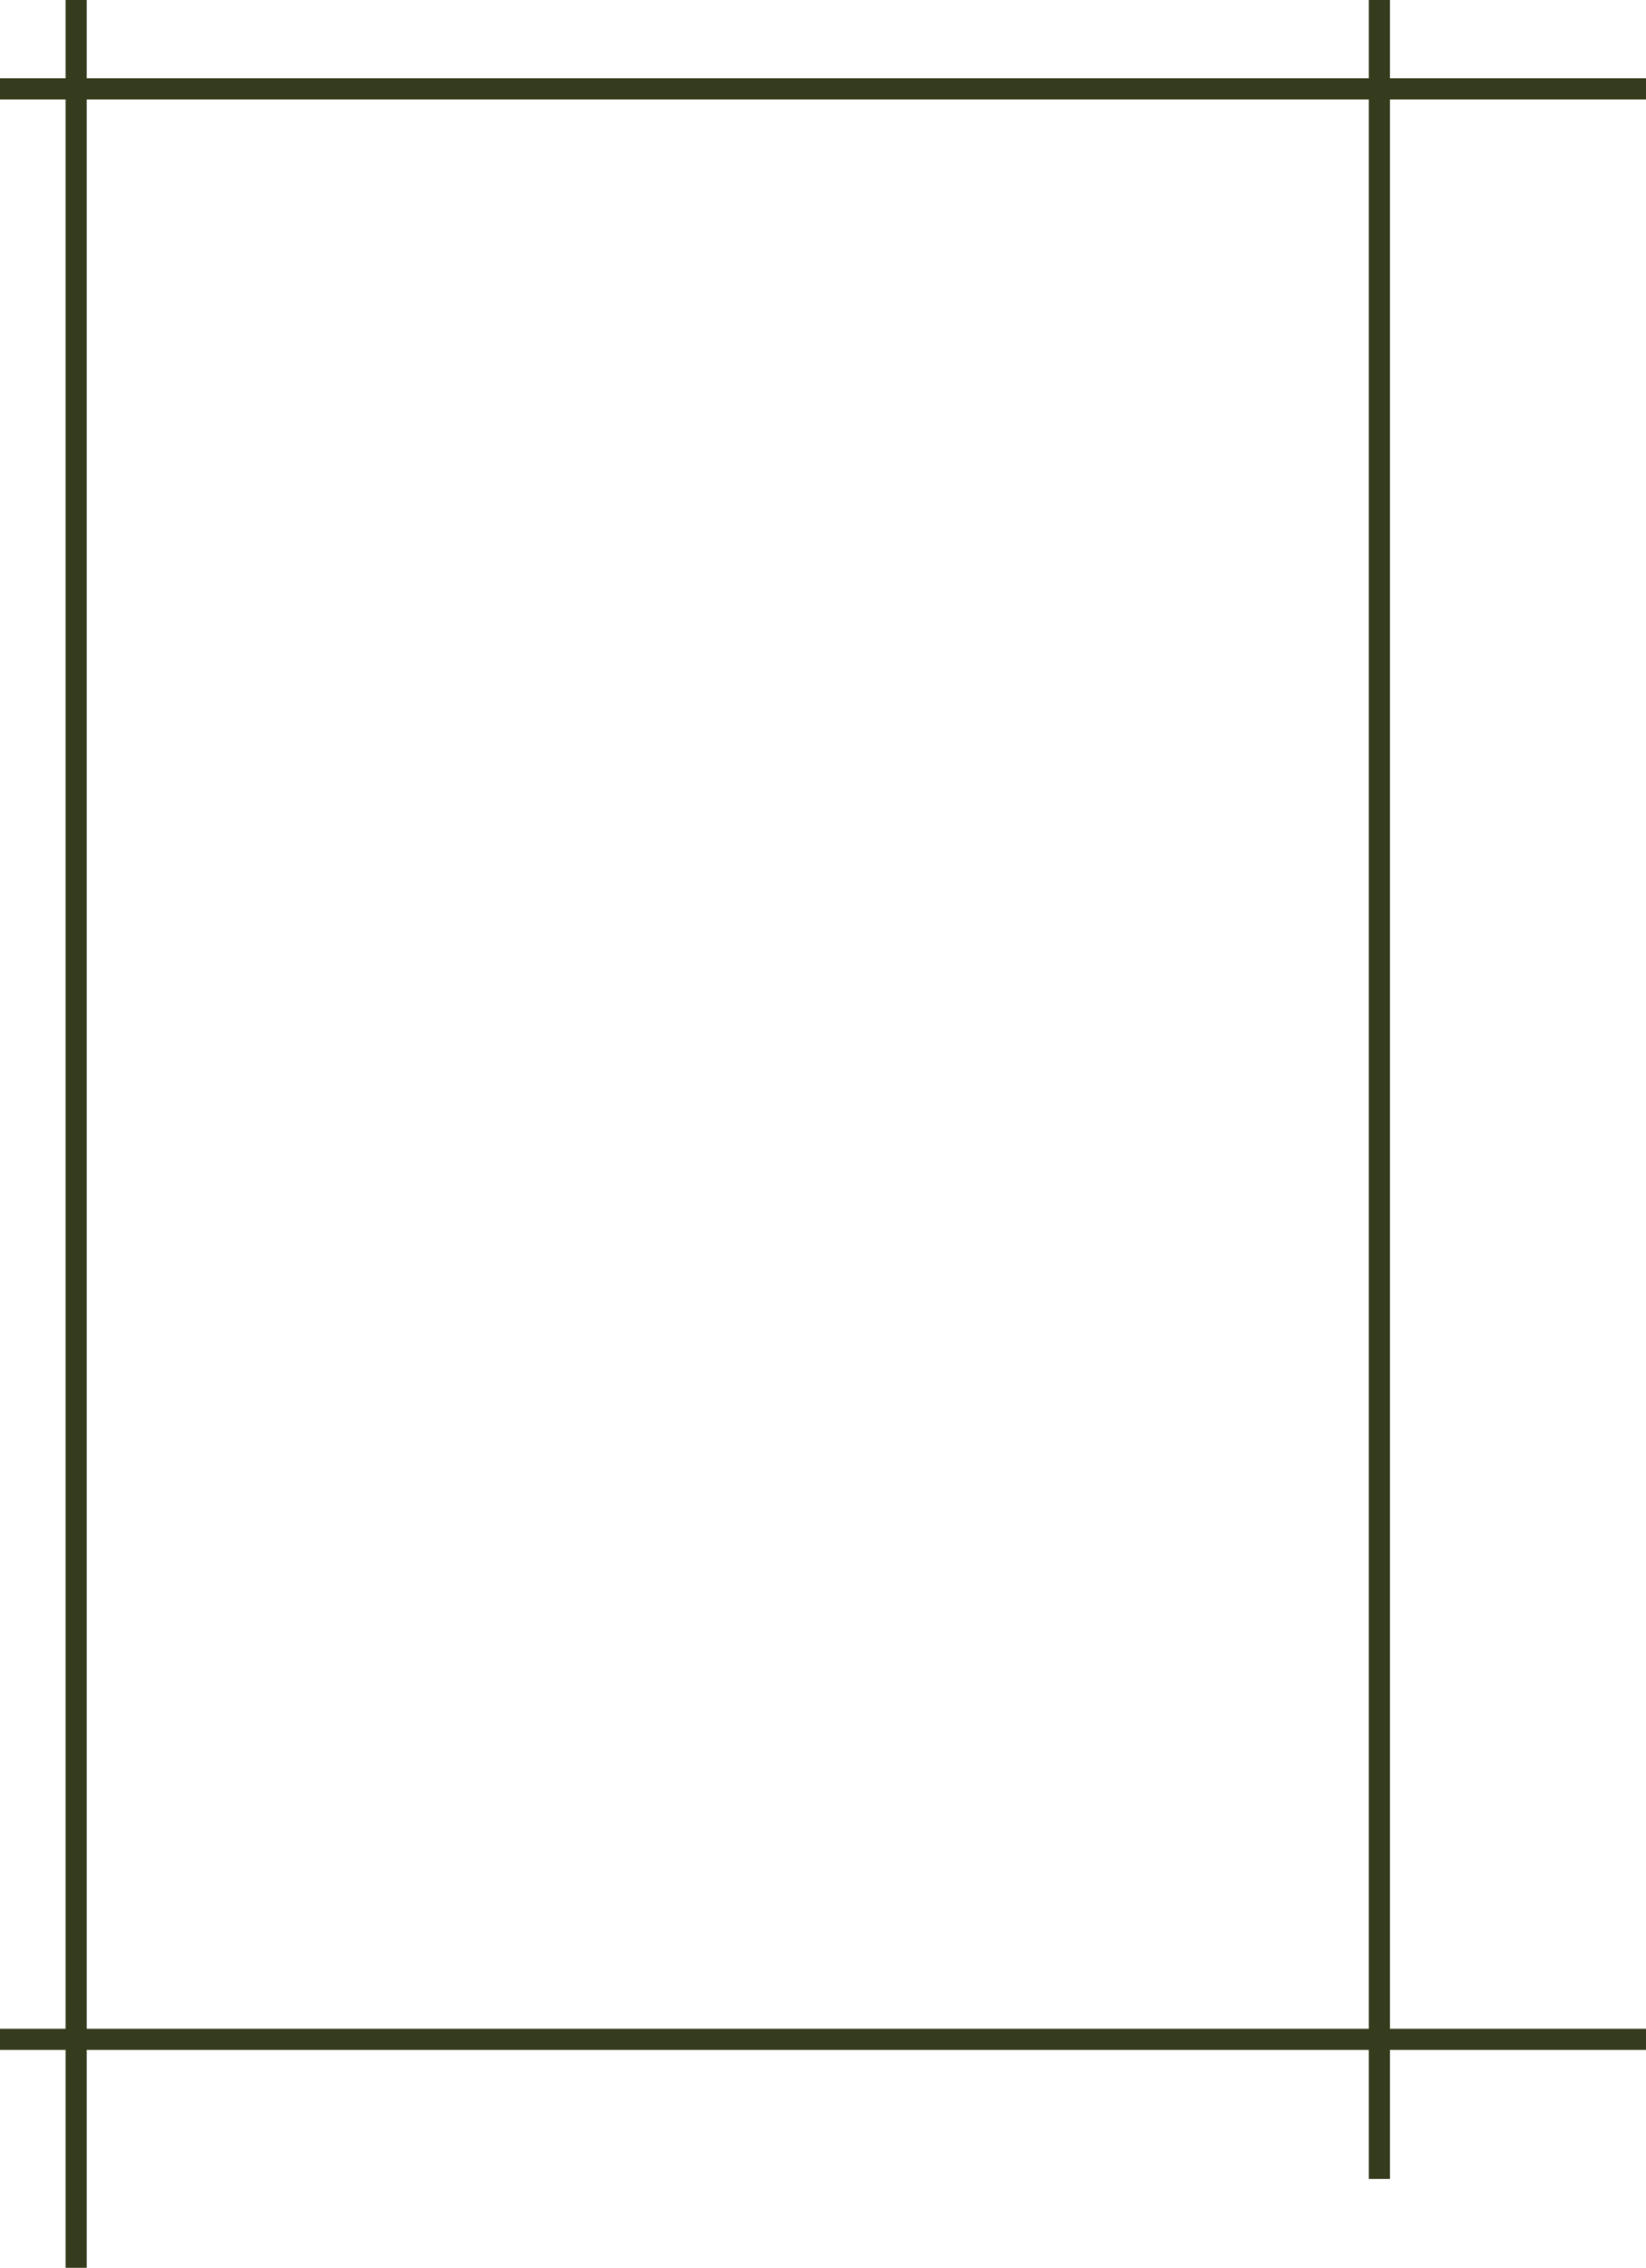 <svg xmlns="http://www.w3.org/2000/svg" width="389" height="536" viewBox="0 0 389 536">
  <g id="Group_1050" data-name="Group 1050" transform="translate(-103.5 -3701.5)">
    <line id="Line_105" data-name="Line 105" x2="389" transform="translate(103.5 3722.5)" fill="none" stroke="#353c1d" stroke-width="5"/>
    <line id="Line_106" data-name="Line 106" x2="389" transform="translate(103.5 4183.5)" fill="none" stroke="#353c1d" stroke-width="5"/>
    <line id="Line_107" data-name="Line 107" y2="536" transform="translate(121.5 3701.5)" fill="none" stroke="#353c1d" stroke-width="5"/>
    <line id="Line_108" data-name="Line 108" y2="515" transform="translate(429.5 3701.5)" fill="none" stroke="#353c1d" stroke-width="5"/>
  </g>
</svg>
